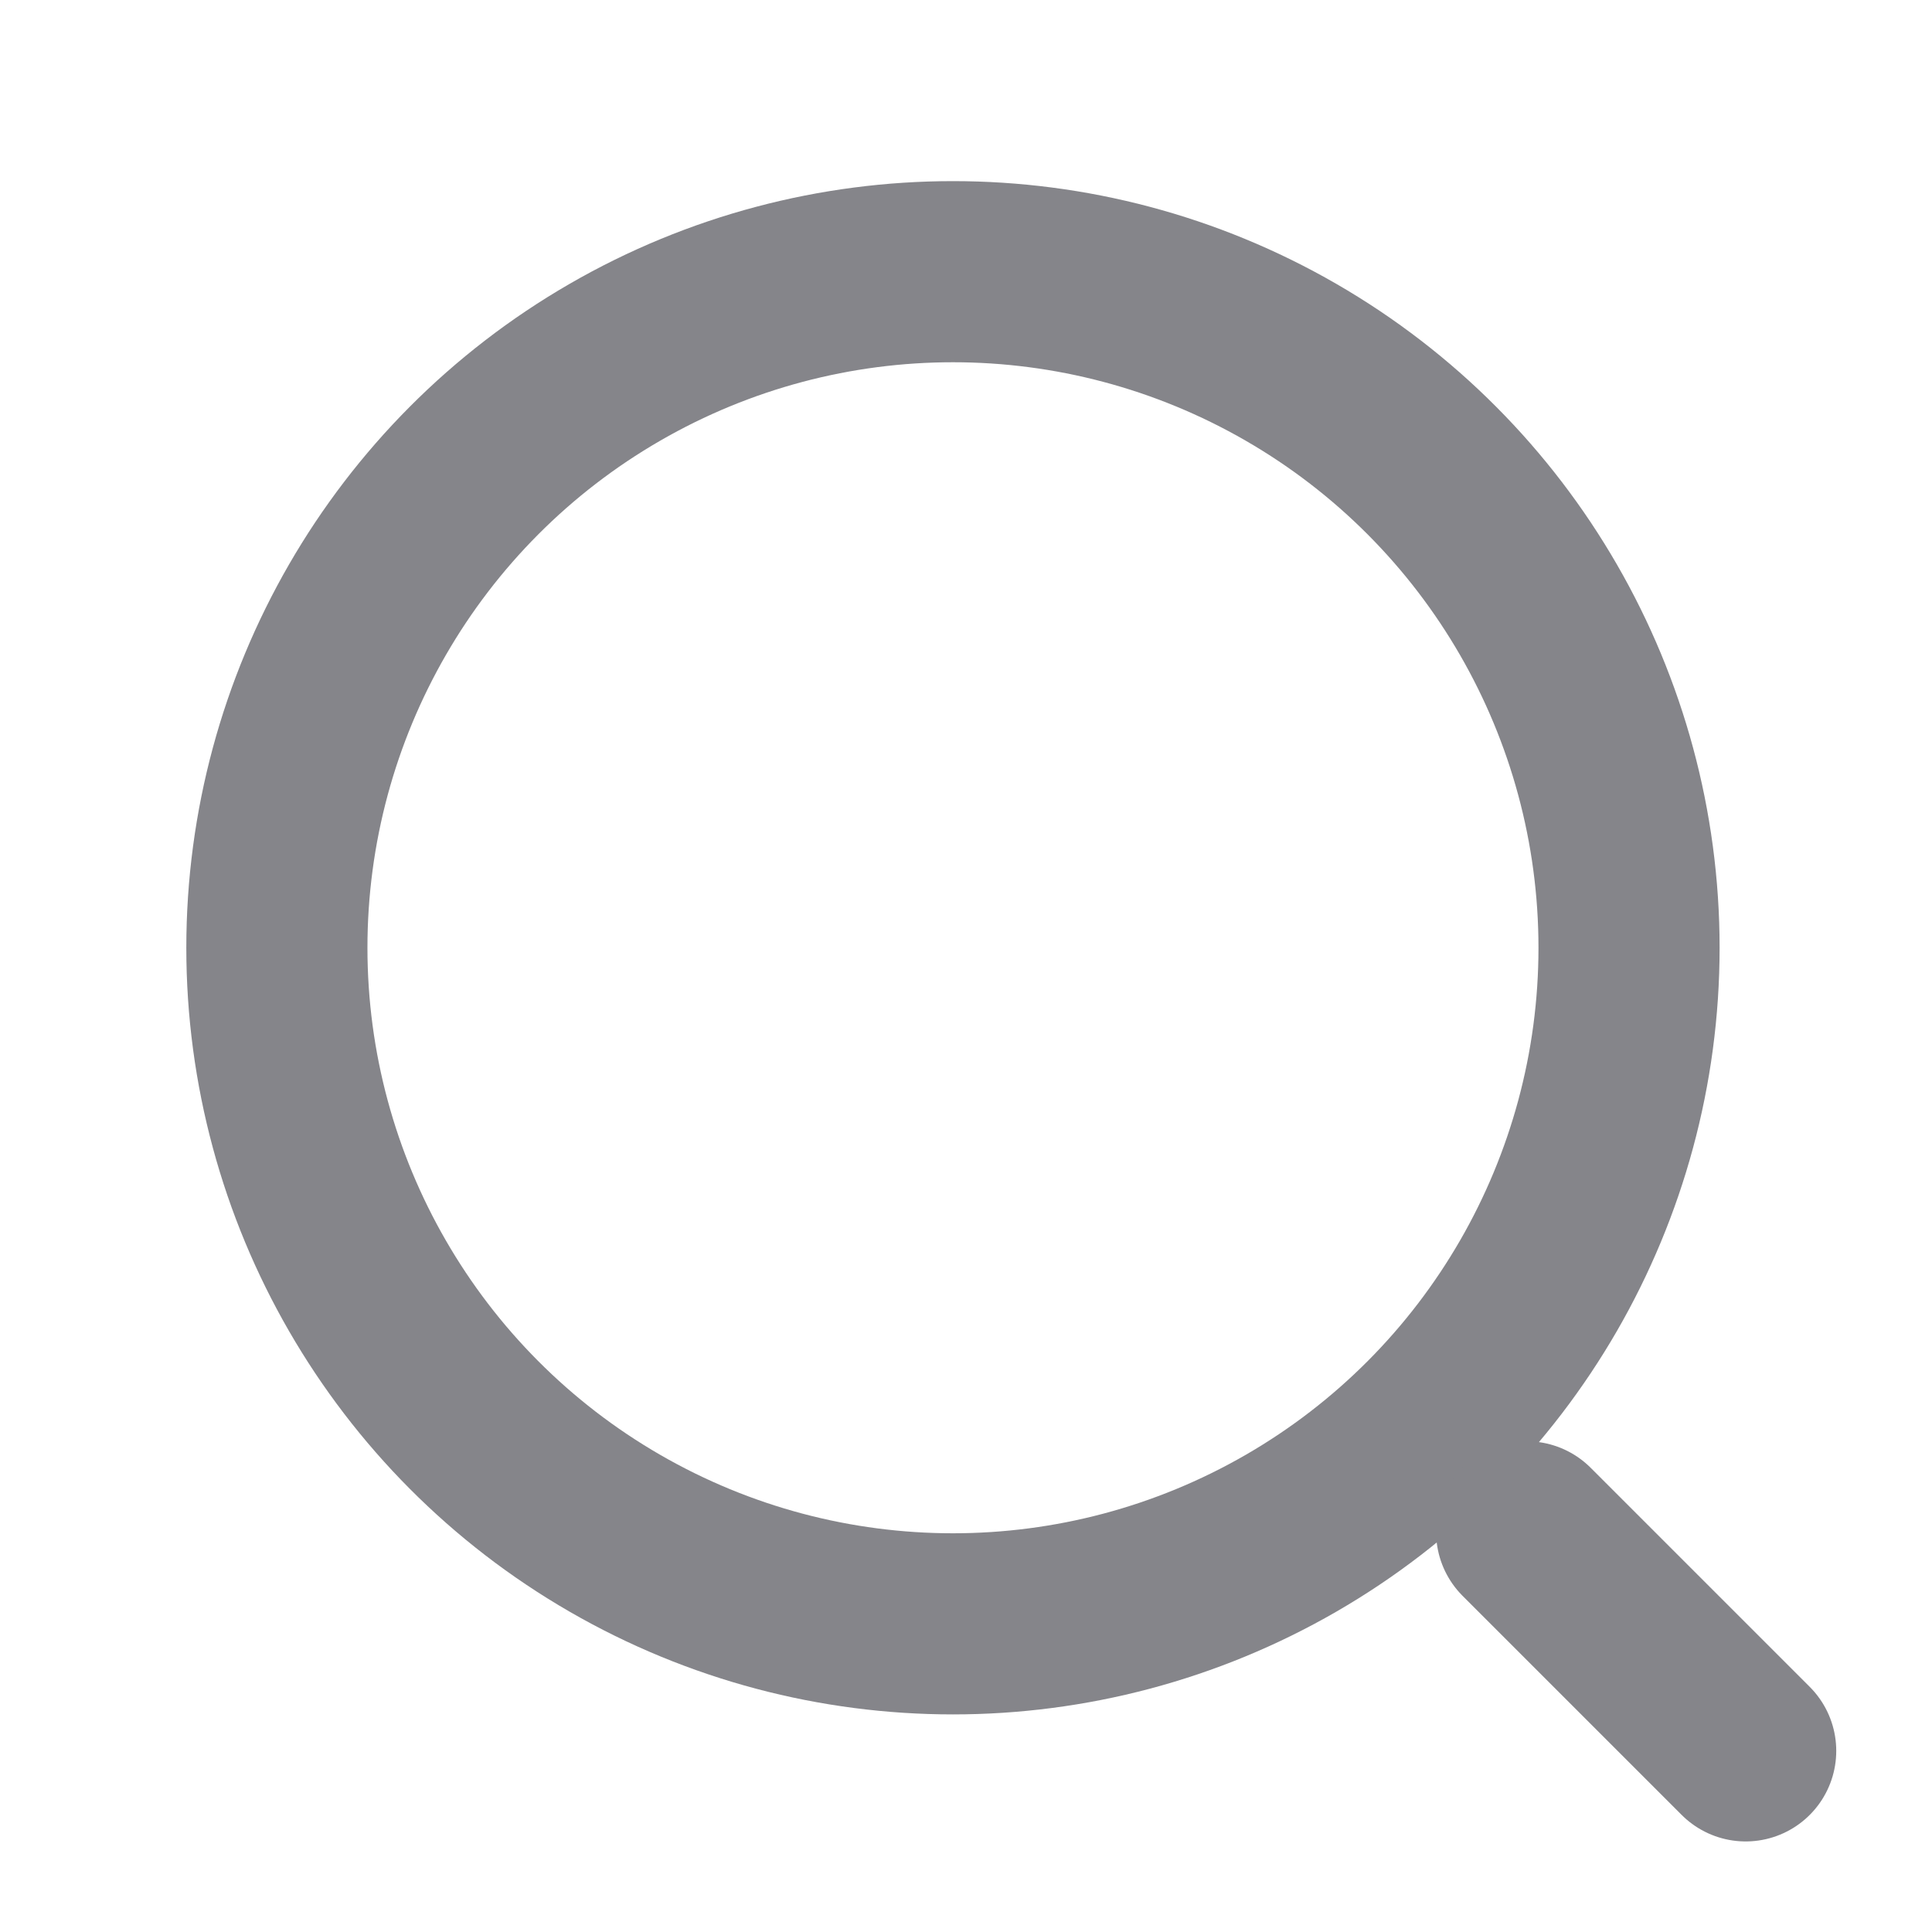 <svg width="16" height="16" viewBox="0 0 16 16" fill="none" xmlns="http://www.w3.org/2000/svg">
<circle cx="7.892" cy="7.849" r="5.599" stroke="#85858A" stroke-width="1.5" stroke-linecap="round" stroke-linejoin="round"/>
<path d="M12.643 12.686L14.457 14.5" stroke="#85858A" stroke-width="1.5" stroke-linecap="round" stroke-linejoin="round"/>
</svg>
